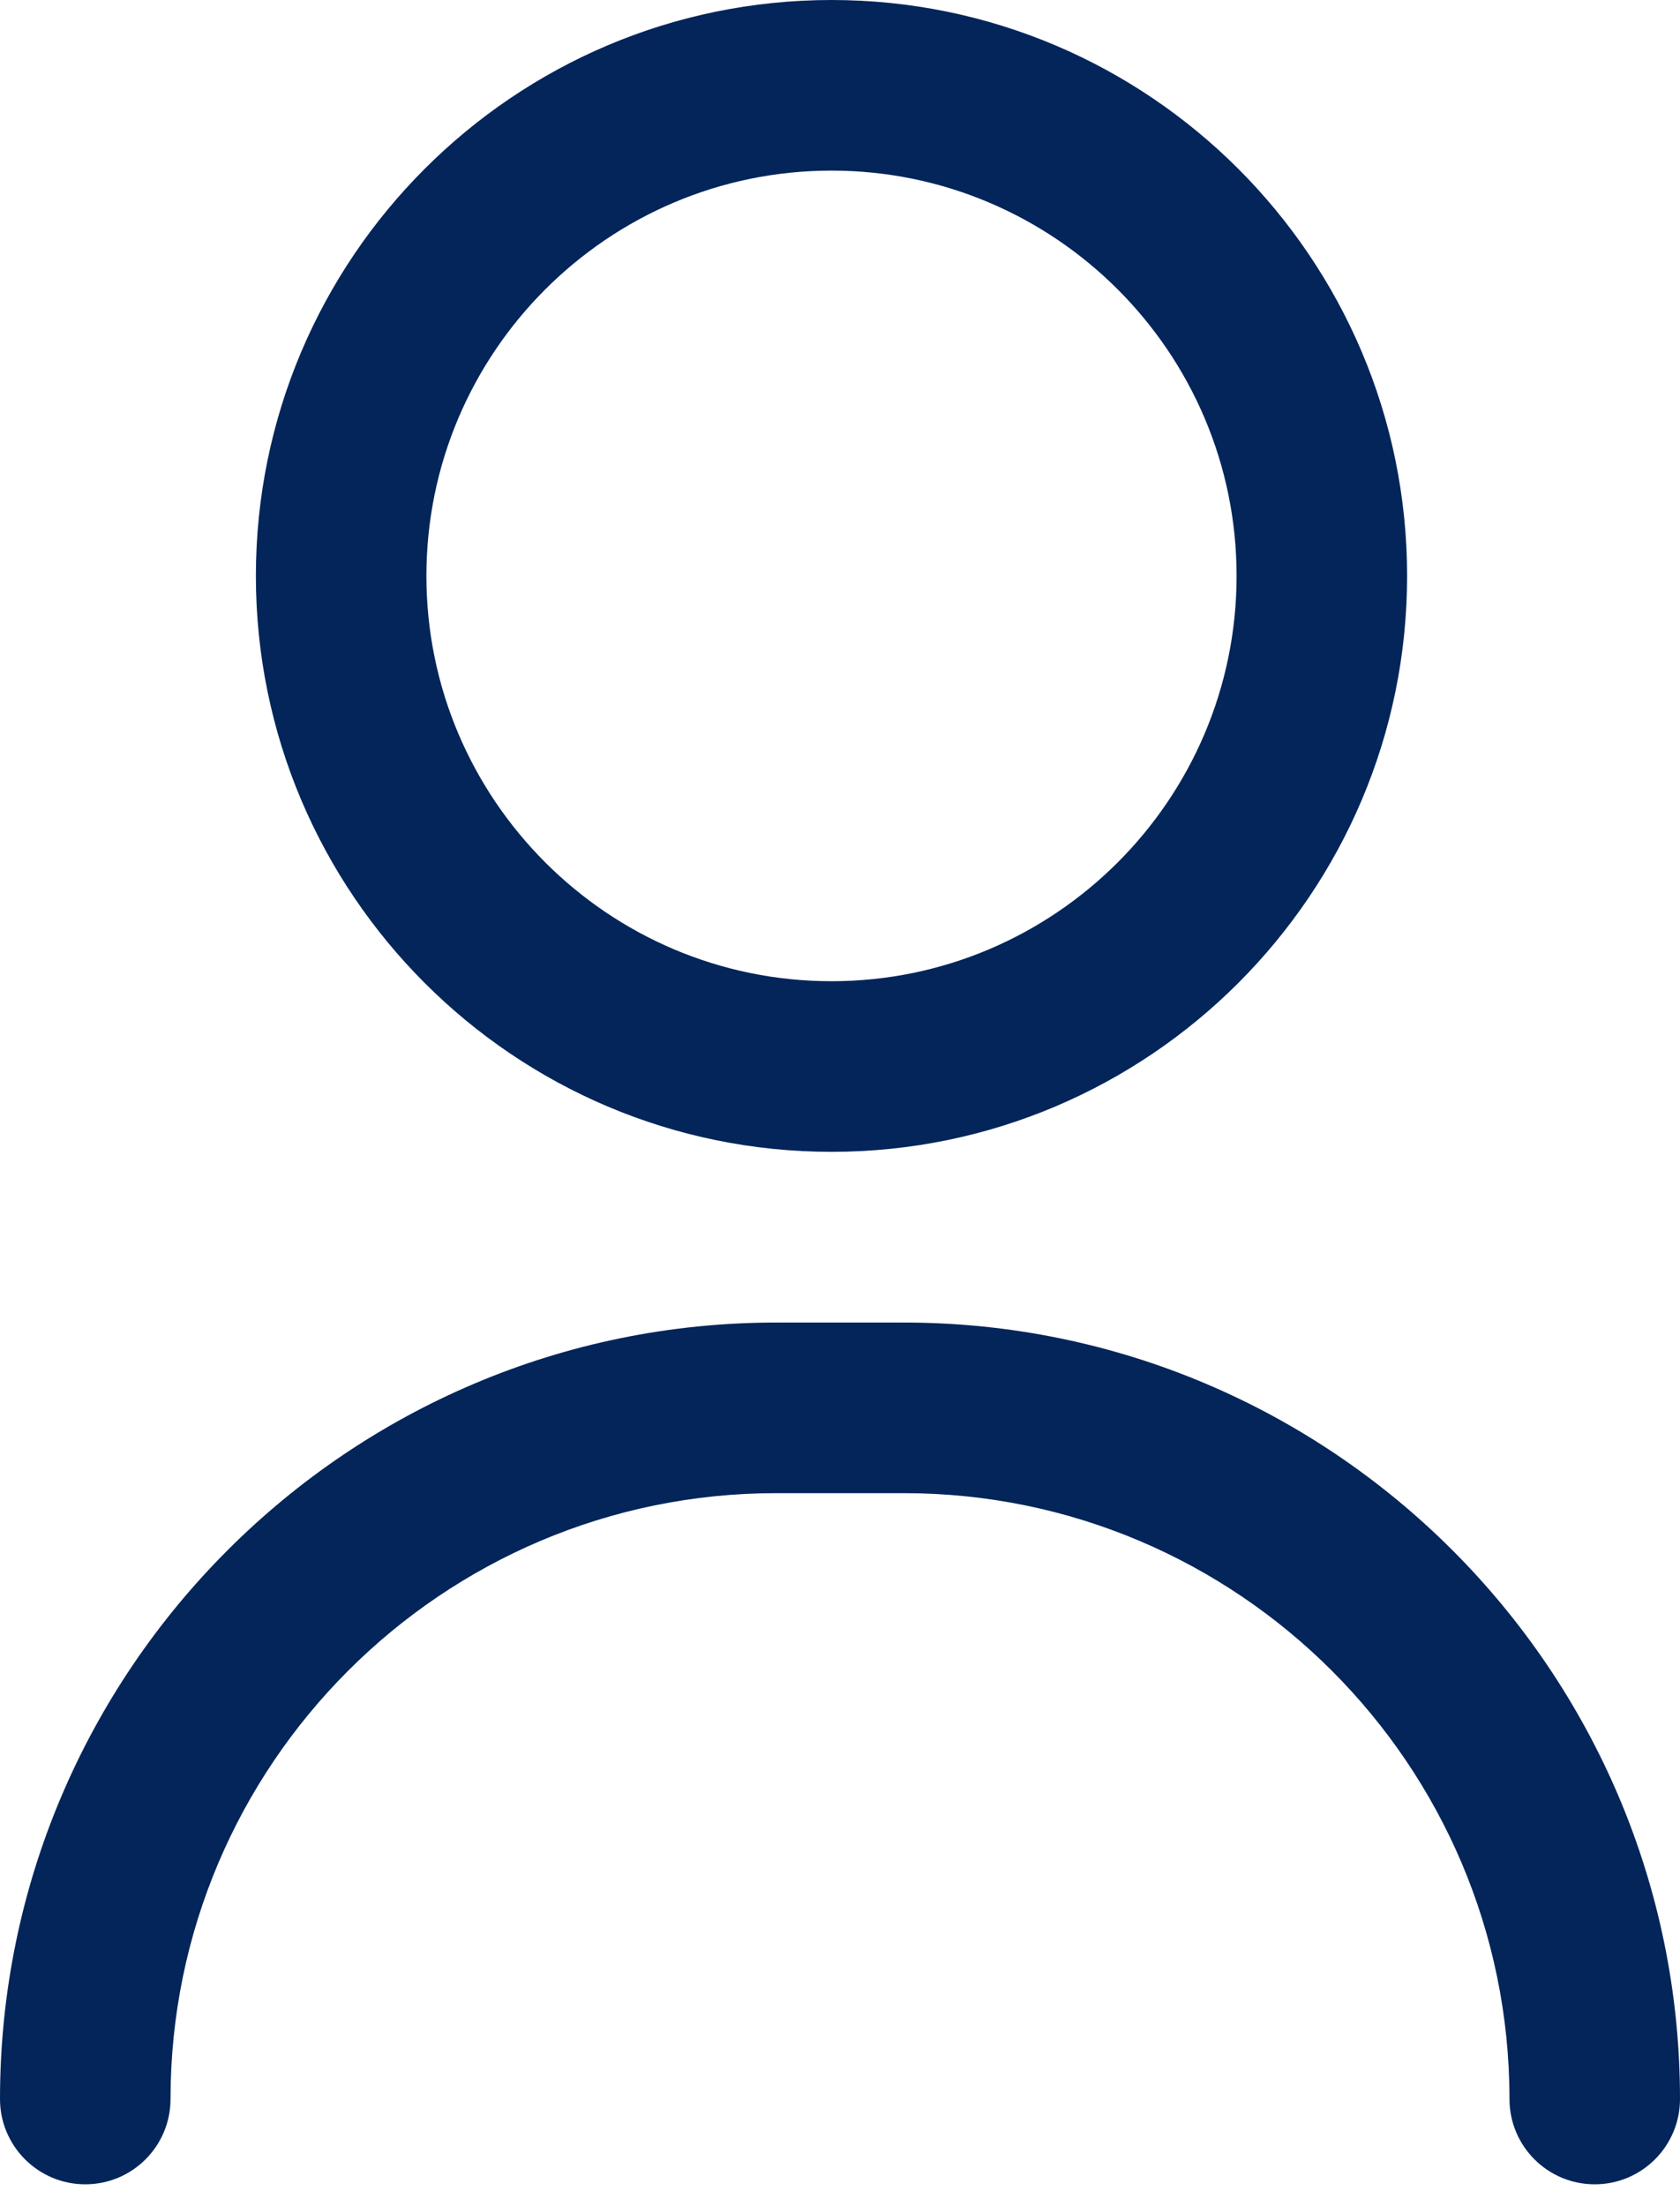 <svg width="16" height="21" viewBox="0 0 16 21" fill="none" xmlns="http://www.w3.org/2000/svg">
<path d="M15.188 20.792C14.739 20.792 14.376 20.428 14.376 19.98C14.376 16.8 11.789 14.213 8.609 14.213H7.391C4.211 14.213 1.624 16.8 1.624 19.98C1.624 20.428 1.261 20.792 0.812 20.792C0.364 20.792 0 20.428 0 19.98C0 15.904 3.316 12.589 7.391 12.589H8.609C12.684 12.589 16 15.904 16 19.98C16 20.428 15.636 20.792 15.188 20.792Z" fill="#03255A"/>
<path d="M7.919 10.964C4.896 10.964 2.437 8.505 2.437 5.482C2.437 2.459 4.896 0 7.919 0C10.942 0 13.401 2.459 13.401 5.482C13.401 8.505 10.942 10.964 7.919 10.964ZM7.919 1.624C5.792 1.624 4.061 3.355 4.061 5.482C4.061 7.609 5.792 9.34 7.919 9.34C10.046 9.34 11.777 7.609 11.777 5.482C11.777 3.355 10.046 1.624 7.919 1.624Z" fill="#03255A"/>
</svg>
